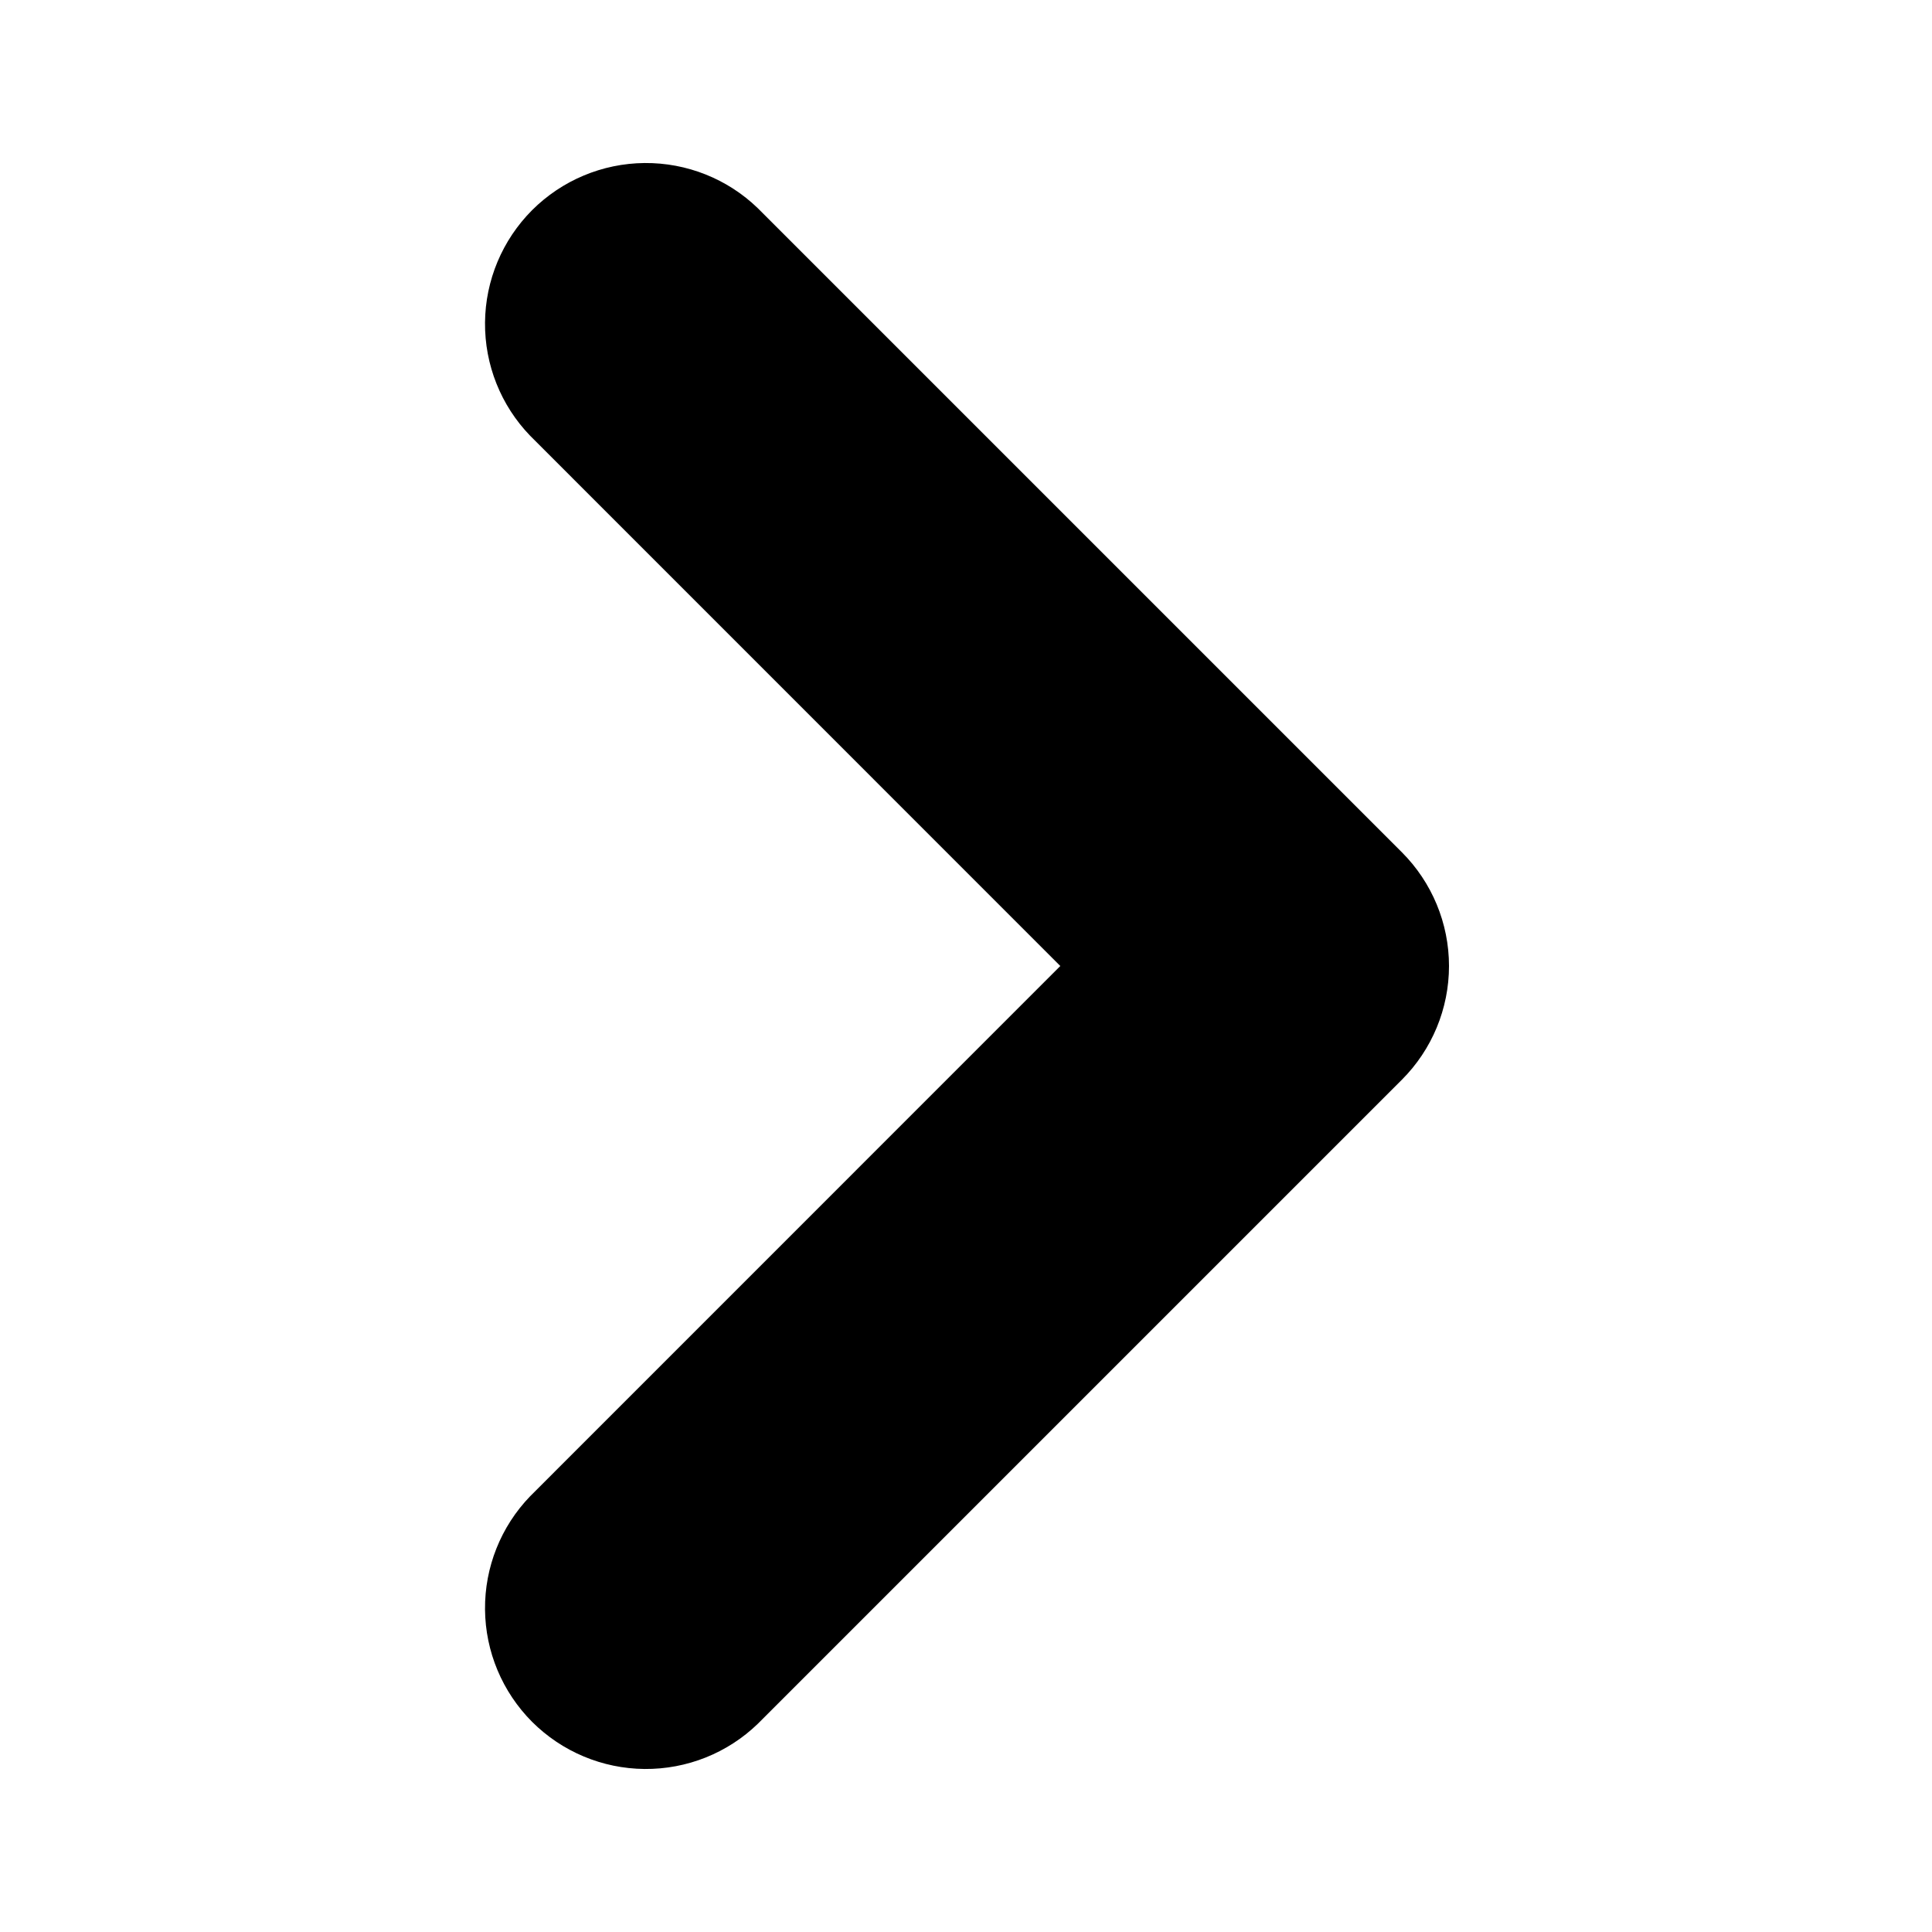 <svg
        xmlns="http://www.w3.org/2000/svg"
        width="21"
        height="21"
        viewBox="0 0 21 21"
        fill="none"
        class="arrow-right my-auto"
>
    <path
            d="M15.237 9.263L8.237 2.263C7.907 1.944 7.465 1.768 7.006 1.772C6.547 1.776 6.109 1.96 5.784 2.284C5.46 2.609 5.276 3.047 5.272 3.506C5.268 3.965 5.444 4.407 5.763 4.737L11.525 10.5L5.763 16.263C5.444 16.593 5.268 17.035 5.272 17.494C5.276 17.953 5.46 18.391 5.784 18.716C6.109 19.04 6.547 19.224 7.006 19.228C7.465 19.232 7.907 19.056 8.237 18.737L15.237 11.737C15.565 11.409 15.75 10.964 15.75 10.5C15.75 10.036 15.565 9.591 15.237 9.263Z"
            fill="black"
    />
</svg>
